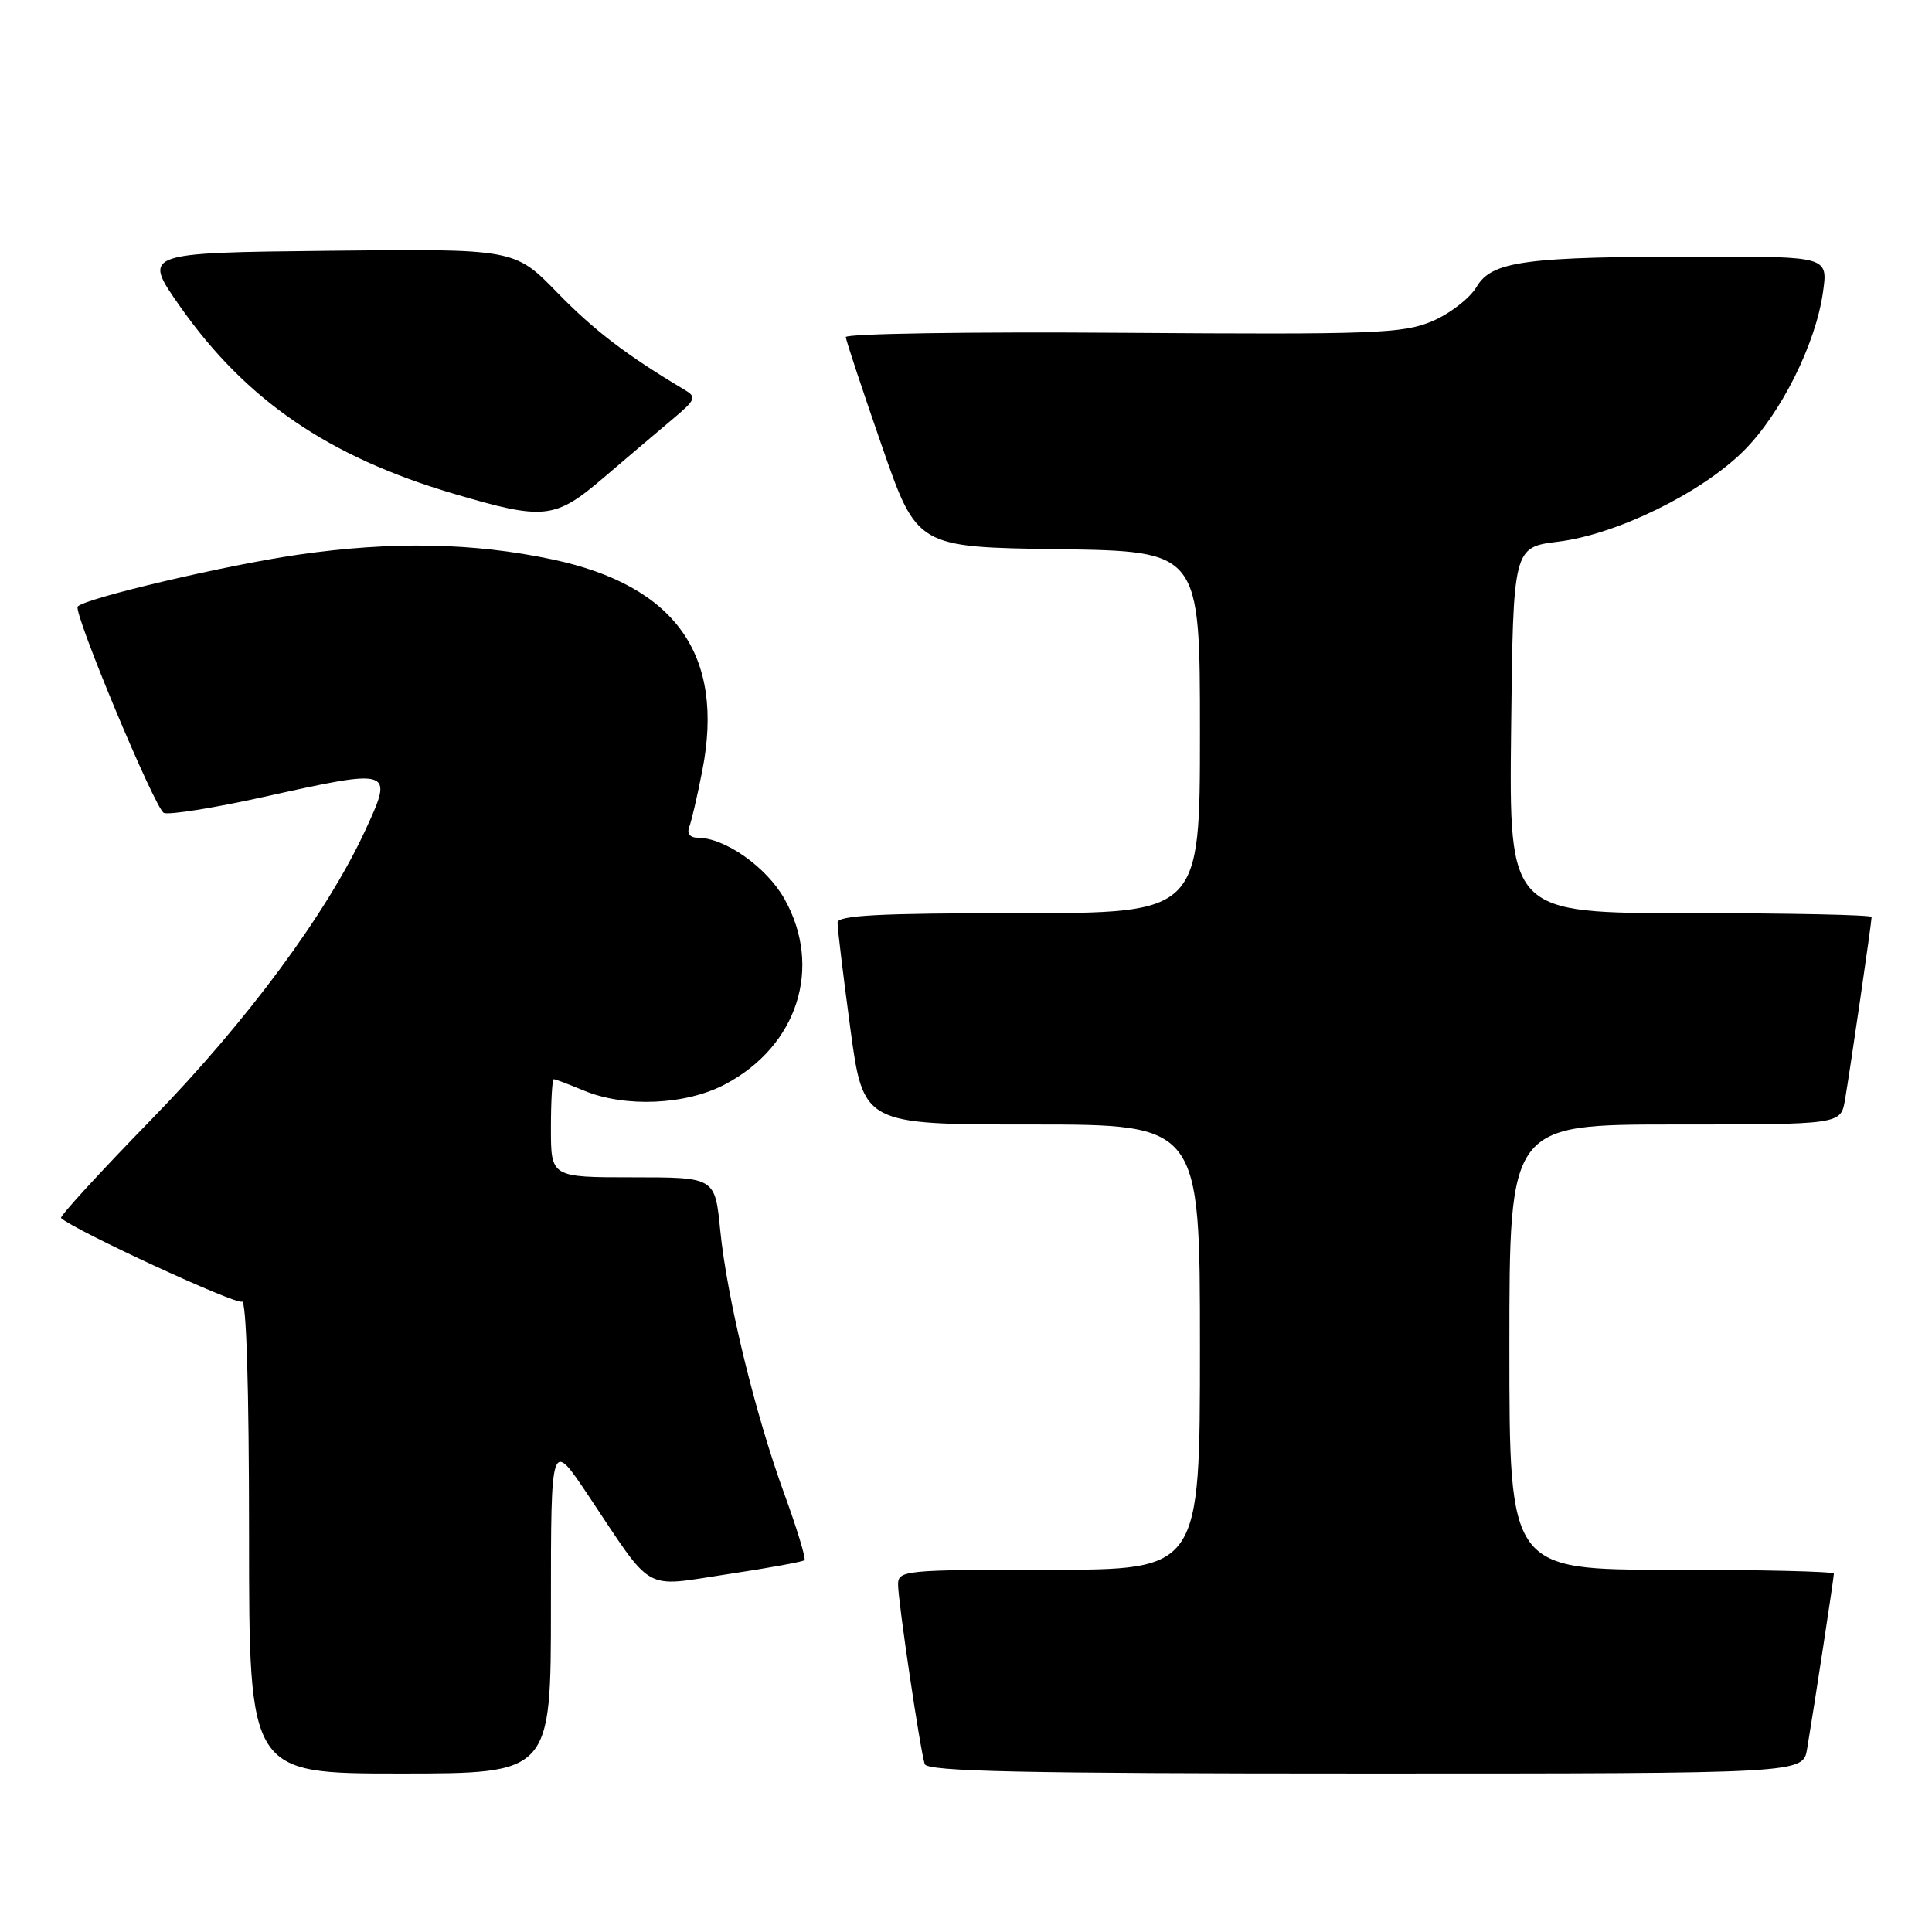<?xml version="1.0" encoding="UTF-8" standalone="no"?>
<!DOCTYPE svg PUBLIC "-//W3C//DTD SVG 1.1//EN" "http://www.w3.org/Graphics/SVG/1.1/DTD/svg11.dtd" >
<svg xmlns="http://www.w3.org/2000/svg" xmlns:xlink="http://www.w3.org/1999/xlink" version="1.1" viewBox="0 0 256 256">
 <g >
 <path fill="currentColor"
d=" M 73.00 212.87 C 73.00 190.74 73.00 190.74 77.93 198.12 C 86.71 211.26 85.02 210.30 96.39 208.59 C 101.80 207.78 106.39 206.94 106.60 206.73 C 106.81 206.52 105.61 202.57 103.93 197.96 C 100.04 187.32 96.32 171.98 95.43 162.98 C 94.74 156.00 94.74 156.00 83.87 156.00 C 73.00 156.00 73.00 156.00 73.00 149.50 C 73.00 145.93 73.17 143.00 73.38 143.00 C 73.59 143.00 75.37 143.68 77.35 144.50 C 82.81 146.78 90.88 146.43 96.09 143.67 C 105.70 138.60 109.03 128.17 103.95 119.12 C 101.57 114.89 96.05 111.00 92.43 111.00 C 91.43 111.00 91.00 110.45 91.32 109.60 C 91.62 108.83 92.40 105.48 93.05 102.15 C 96.07 86.82 89.54 77.60 73.22 74.13 C 62.71 71.90 51.97 71.70 39.50 73.50 C 29.89 74.89 11.44 79.23 10.30 80.36 C 9.63 81.04 20.58 107.29 21.72 107.72 C 22.45 108.00 28.36 107.06 34.84 105.62 C 52.08 101.79 52.19 101.83 48.38 110.07 C 43.31 121.02 32.71 135.35 20.13 148.26 C 13.29 155.28 7.87 161.19 8.09 161.40 C 9.84 163.01 31.30 172.93 32.05 172.47 C 32.64 172.10 33.00 183.65 33.00 203.44 C 33.00 235.00 33.00 235.00 53.00 235.00 C 73.00 235.00 73.00 235.00 73.00 212.87 Z  M 239.45 231.75 C 240.39 226.16 243.00 209.05 243.00 208.51 C 243.00 208.23 233.32 208.00 221.50 208.00 C 200.00 208.00 200.00 208.00 200.00 178.50 C 200.00 149.00 200.00 149.00 221.95 149.00 C 243.91 149.00 243.91 149.00 244.47 145.75 C 245.15 141.79 248.00 122.21 248.00 121.51 C 248.00 121.23 237.19 121.00 223.98 121.00 C 199.96 121.00 199.96 121.00 200.23 96.75 C 200.50 72.51 200.50 72.51 206.50 71.77 C 214.20 70.82 225.44 65.32 231.03 59.76 C 235.95 54.86 240.57 45.65 241.55 38.75 C 242.23 34.00 242.23 34.00 225.76 34.00 C 202.05 34.00 197.68 34.58 195.65 38.02 C 194.75 39.53 192.10 41.58 189.76 42.57 C 185.88 44.20 182.19 44.34 148.75 44.10 C 128.54 43.95 112.03 44.21 112.07 44.67 C 112.11 45.13 114.24 51.58 116.82 59.00 C 121.50 72.50 121.50 72.50 140.25 72.77 C 159.00 73.04 159.00 73.04 159.00 97.02 C 159.00 121.00 159.00 121.00 135.00 121.00 C 116.48 121.00 110.99 121.29 110.98 122.25 C 110.96 122.94 111.73 129.24 112.67 136.25 C 114.39 149.00 114.39 149.00 136.69 149.00 C 159.00 149.00 159.00 149.00 159.00 178.50 C 159.00 208.00 159.00 208.00 139.00 208.00 C 119.80 208.00 119.00 208.08 119.00 209.96 C 119.00 212.20 121.92 231.86 122.53 233.75 C 122.85 234.73 135.42 235.00 180.92 235.00 C 238.91 235.00 238.91 235.00 239.45 231.75 Z  M 80.05 63.24 C 83.10 60.63 87.15 57.20 89.04 55.61 C 92.24 52.92 92.36 52.63 90.64 51.61 C 83.01 47.06 78.75 43.81 73.84 38.77 C 68.19 32.96 68.19 32.96 43.53 33.23 C 18.87 33.50 18.87 33.50 23.86 40.61 C 32.58 53.02 43.51 60.51 60.05 65.40 C 72.15 68.97 73.51 68.83 80.05 63.24 Z "/>
</g>
</svg>